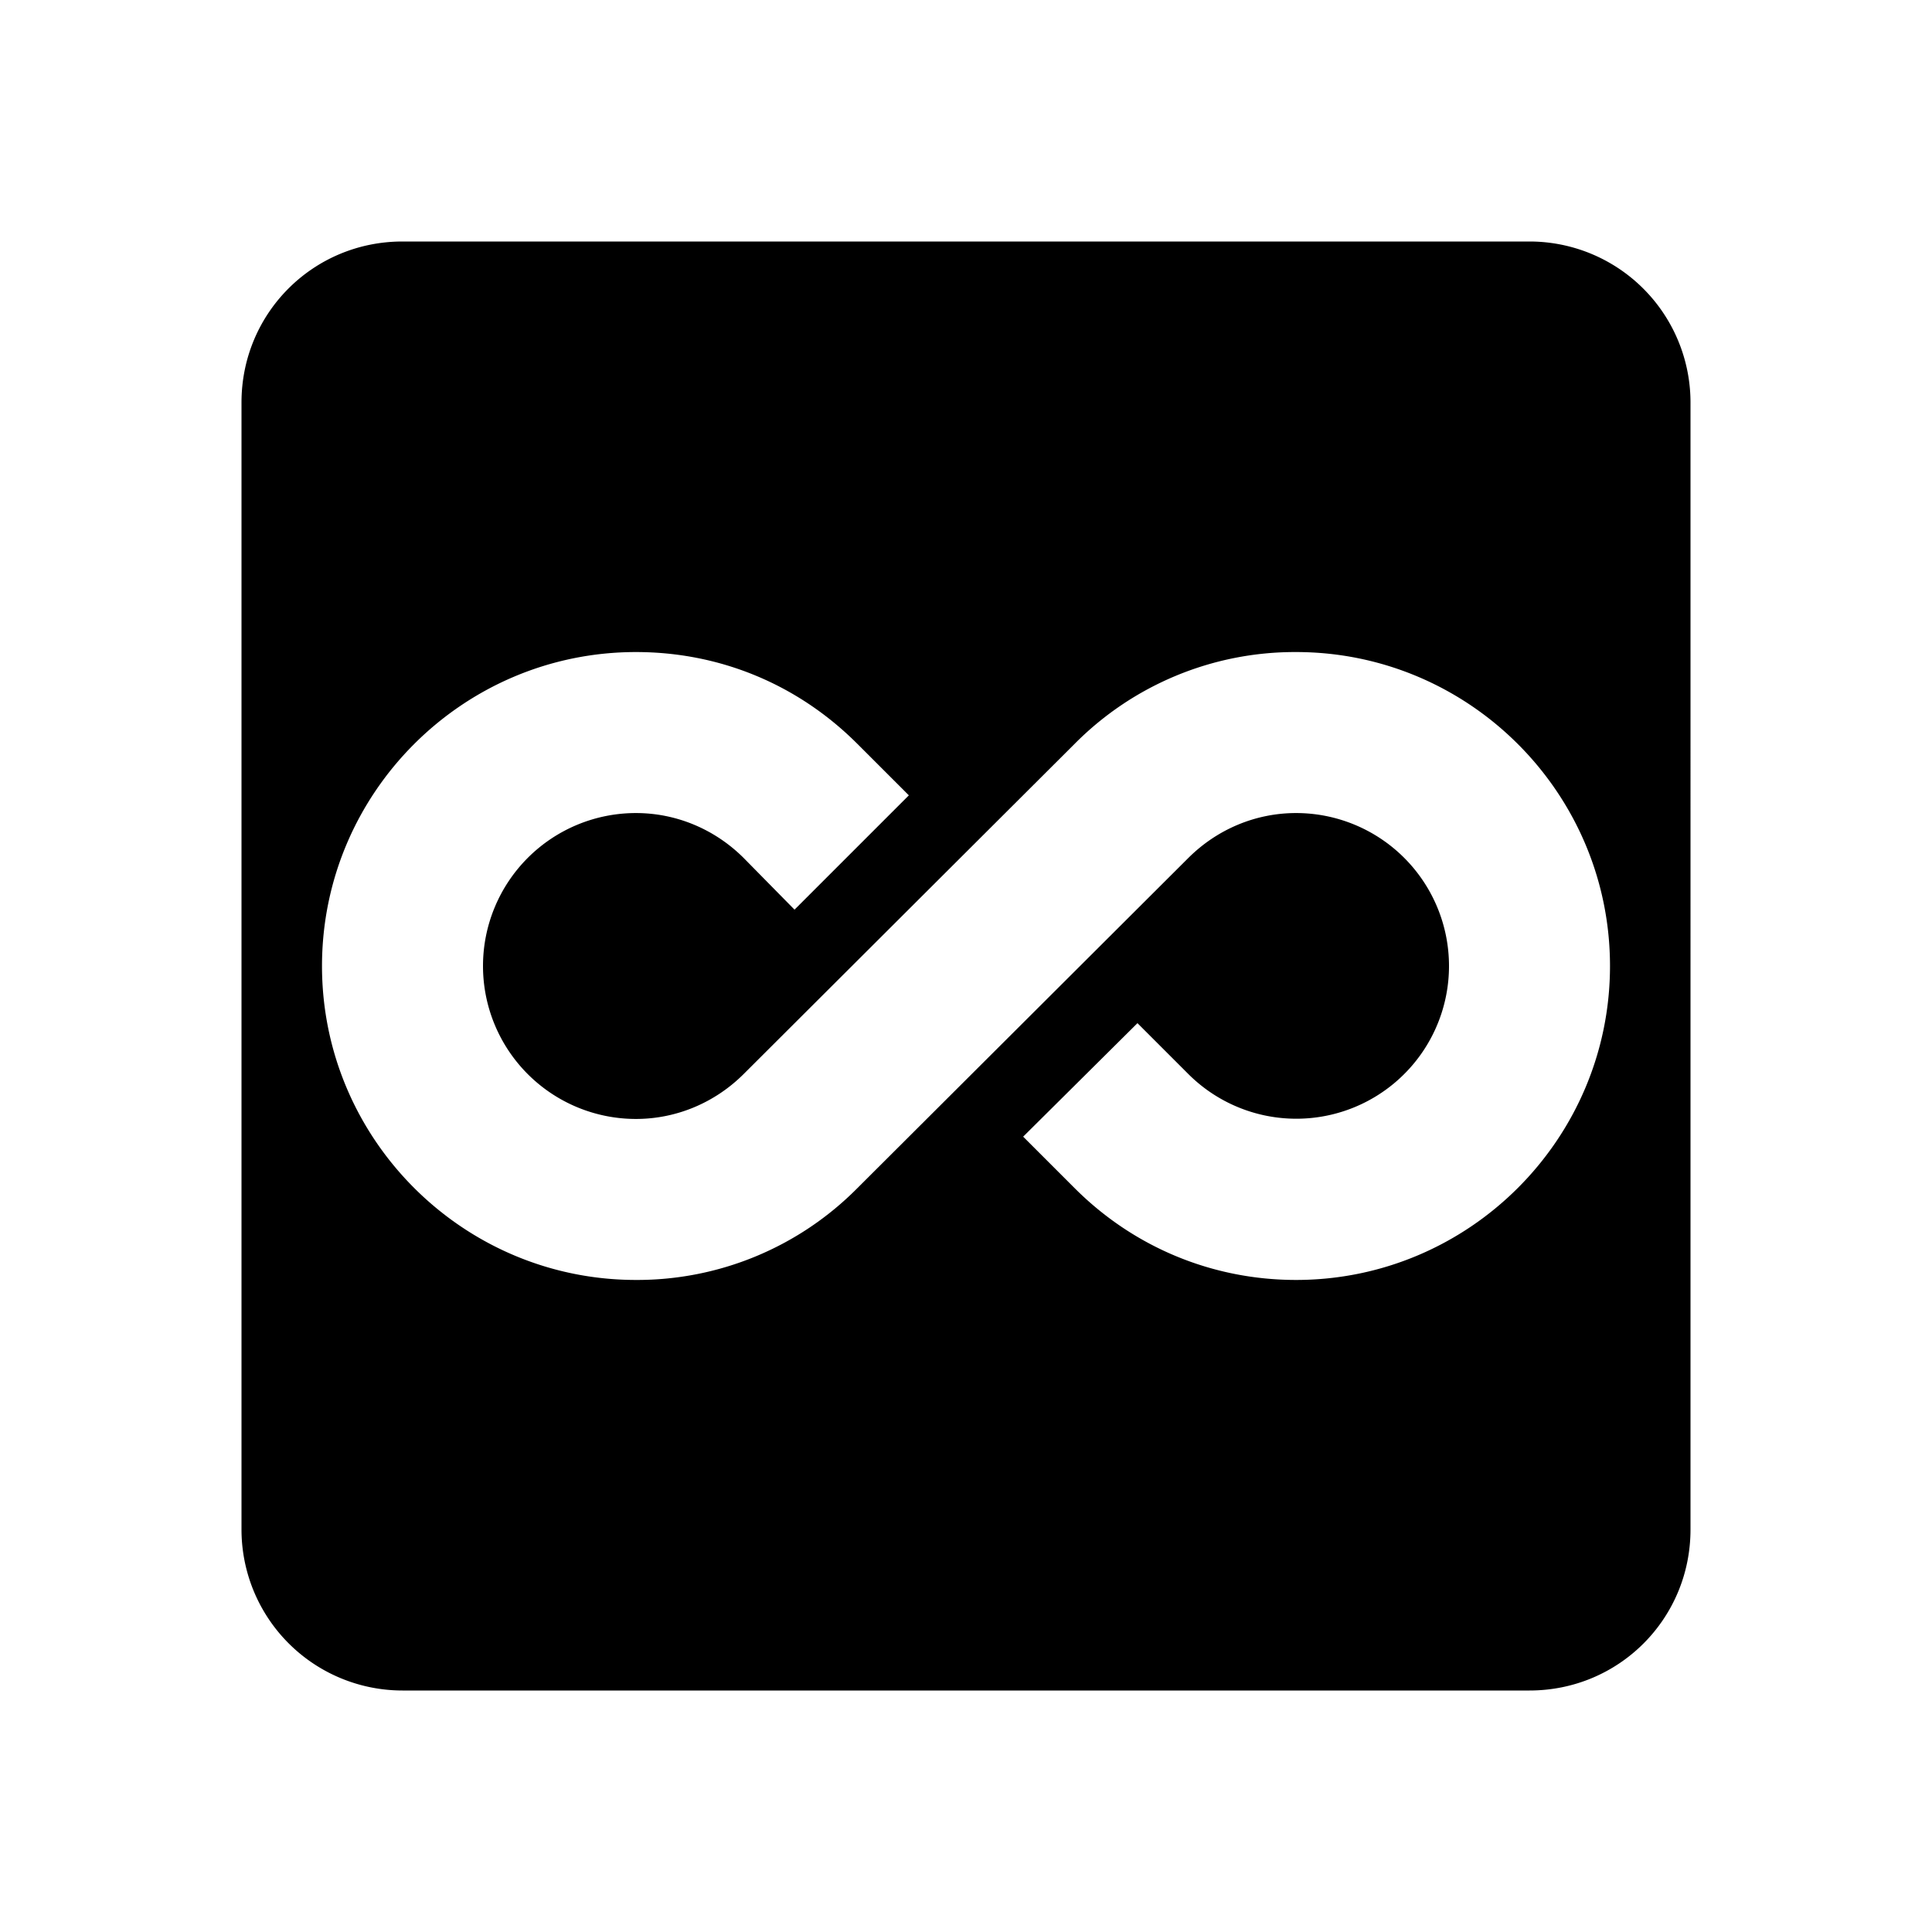 <svg xmlns="http://www.w3.org/2000/svg" width="1em" height="1em" viewBox="0 0 24 24"><path fill="currentColor" d="M19 3H5c-1.11 0-2 .89-2 2v14a2 2 0 0 0 2 2h14c1.11 0 2-.89 2-2V5a2 2 0 0 0-2-2m-2.9 12.9c-1.03 0-2.01-.4-2.75-1.14l-.64-.64l1.42-1.41l.63.63A1.897 1.897 0 0 0 18 12a1.9 1.9 0 0 0-1.9-1.9c-.5 0-.98.2-1.34.56l-4.11 4.1A3.85 3.85 0 0 1 7.9 15.9C5.75 15.9 4 14.15 4 12s1.75-3.9 3.9-3.9c1.04 0 2.01.4 2.75 1.14l.64.64l-1.42 1.42l-.63-.64c-.36-.36-.84-.56-1.34-.56a1.9 1.9 0 1 0 0 3.8c.5 0 .98-.2 1.34-.56l4.11-4.1A3.85 3.85 0 0 1 16.1 8.1c2.15 0 3.9 1.75 3.9 3.9s-1.75 3.9-3.9 3.9"/></svg>